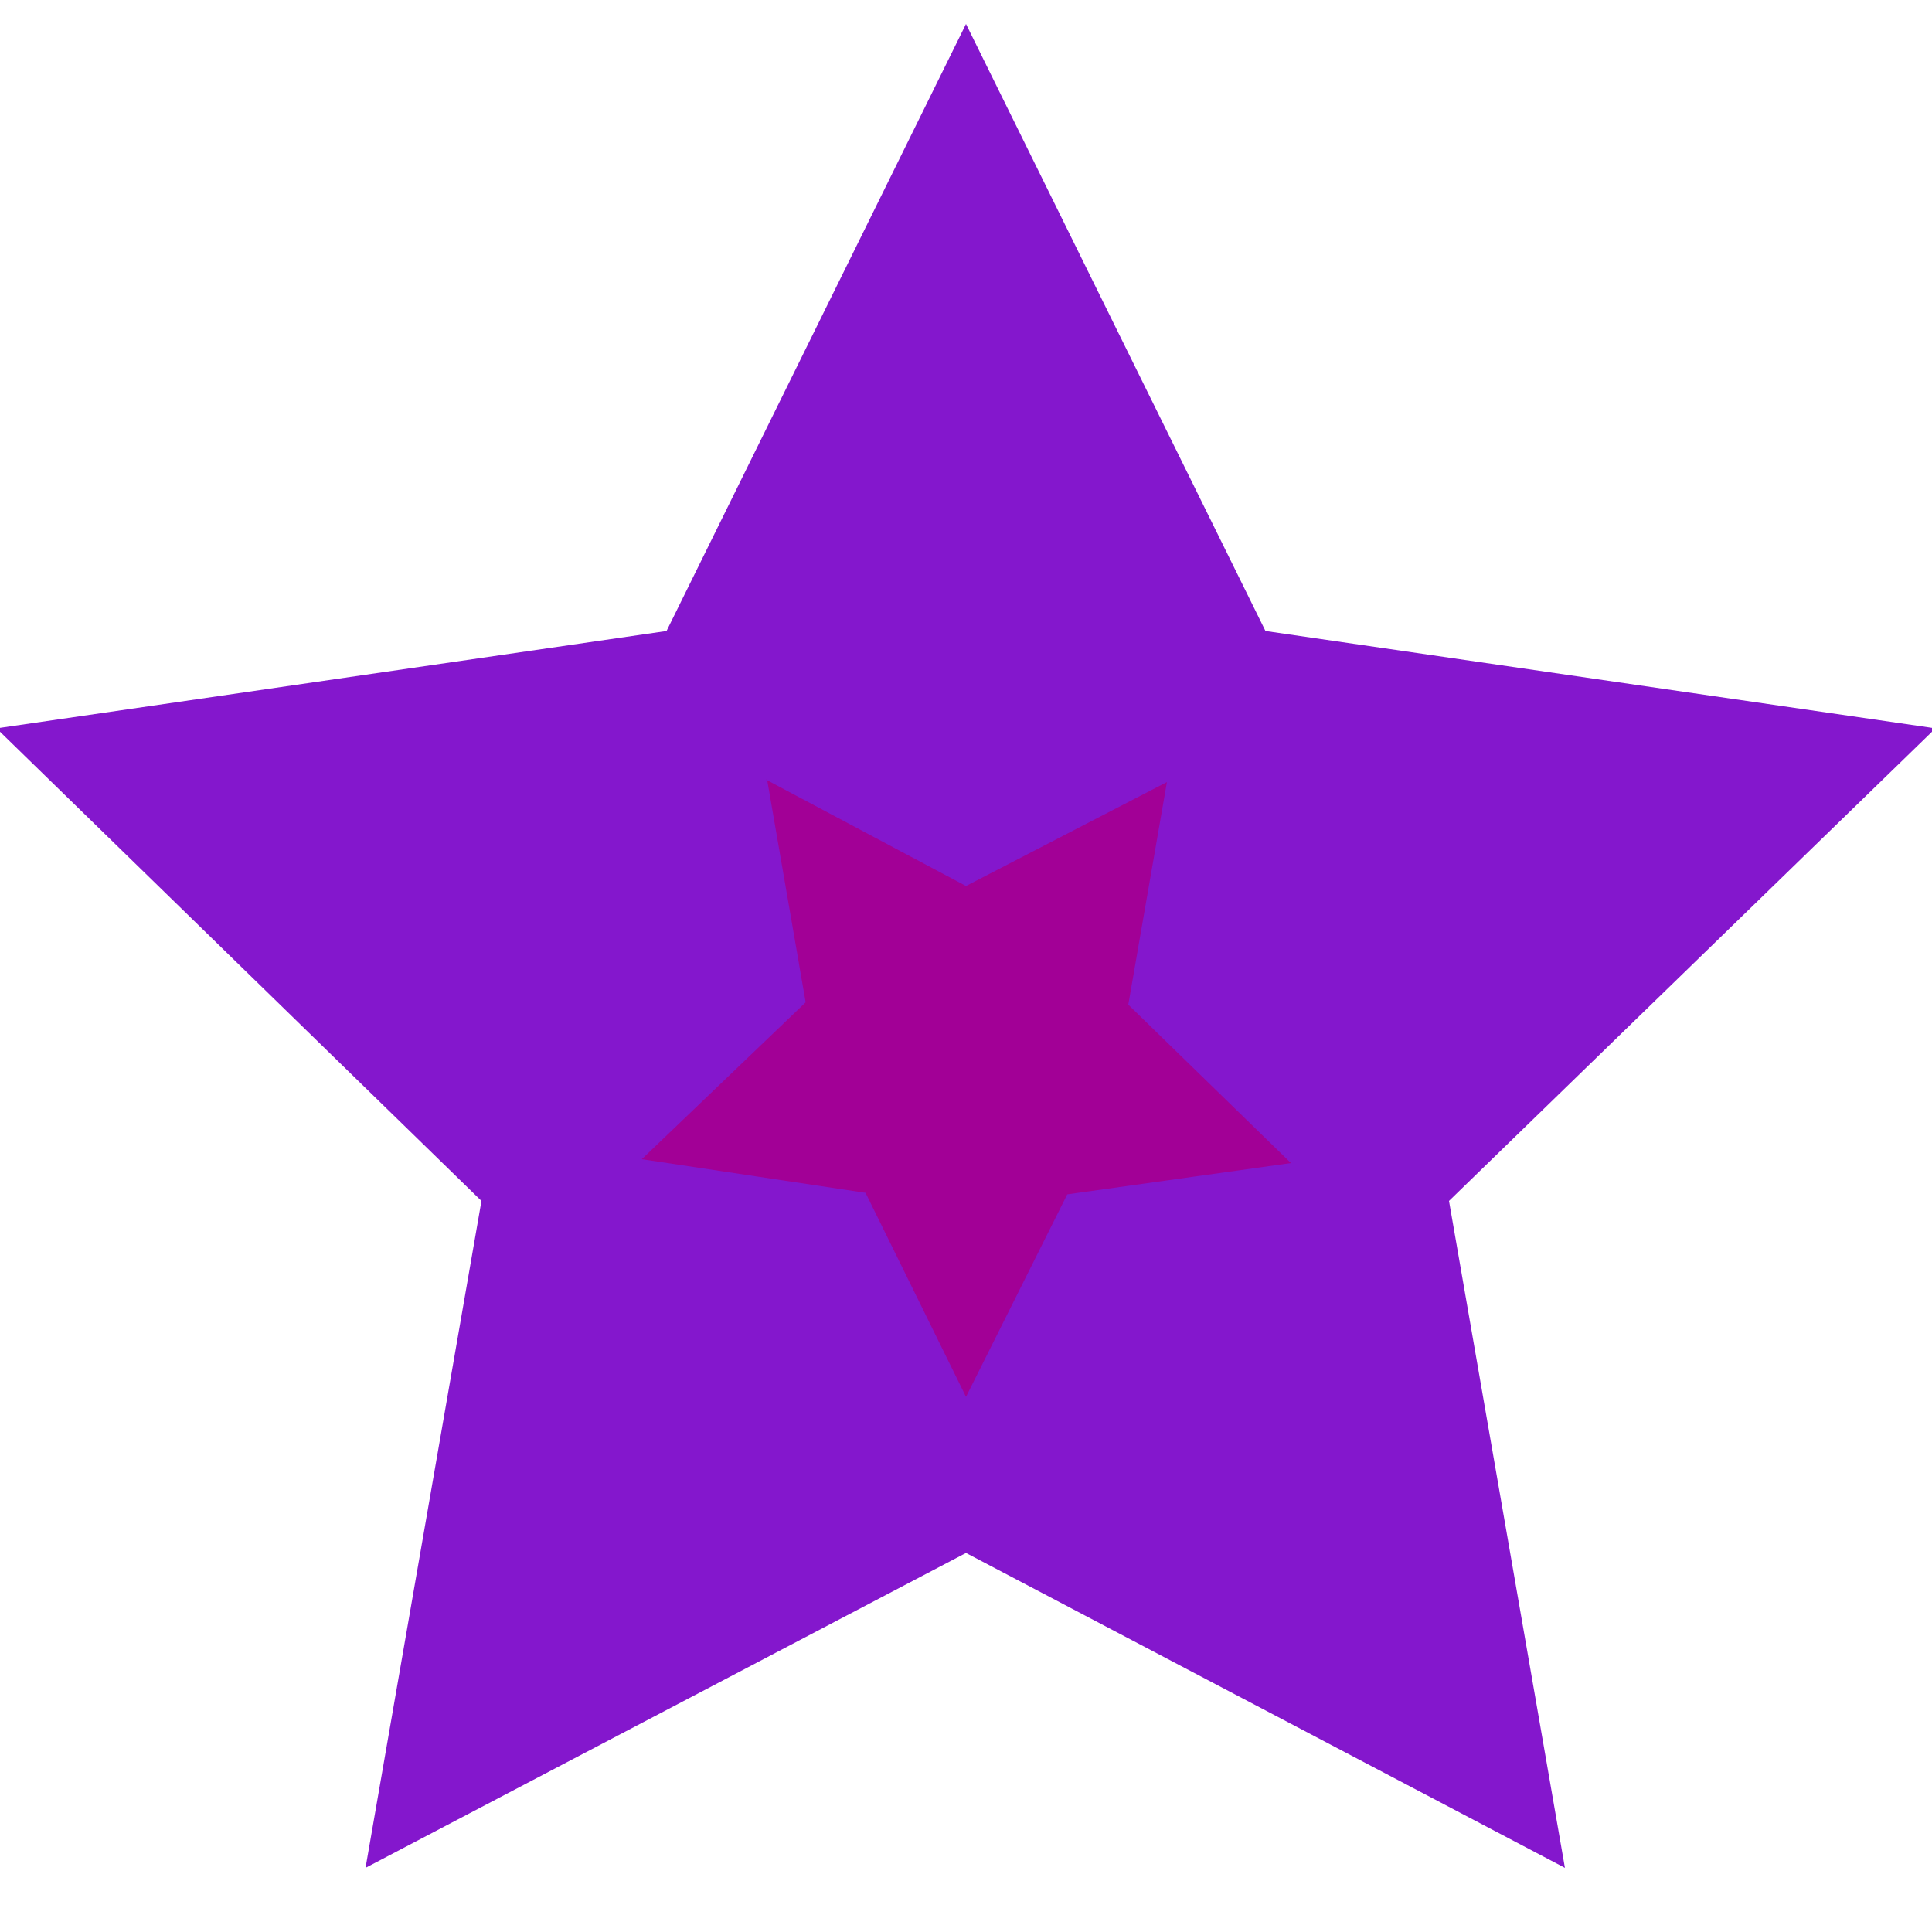 <svg id="Layer_1" data-name="Layer 1" xmlns="http://www.w3.org/2000/svg" viewBox="0 0 50 50"><defs><style>.cls-1{fill:#8417cd;}.cls-2{fill:#a20096;}</style></defs><title>Artboard 1</title><polygon class="cls-1" points="25 39.62 10.16 47.42 12.99 30.9 0.99 19.2 17.58 16.79 25 1.75 32.42 16.79 49.01 19.2 37.01 30.9 39.84 47.42 25 39.62"/><path class="cls-1" d="M25,2.88l6.86,13.89.23.47.52.08,15.33,2.23L36.84,30.36l-.37.37.09.51,2.62,15.27L25.47,39.3,25,39.06l-.47.24L10.82,46.51l2.62-15.27.09-.51-.37-.37L2.06,19.55l15.33-2.23.52-.08.23-.47L25,2.88M25,.62,17.25,16.33-.09,18.85,12.46,31.08l-3,17.26L25,40.19l15.5,8.15-3-17.26L50.09,18.85,32.75,16.33,25,.62Z"/><polygon class="cls-2" points="22.73 30.44 17.68 29.68 21.35 26.13 20.51 21.1 25.02 23.49 29.55 21.14 28.66 26.17 32.3 29.75 27.25 30.45 24.97 35.02 22.73 30.44"/><path class="cls-2" d="M21.17,22l3.38,1.79.47.25.46-.24,3.4-1.77-.66,3.77-.1.52.38.37,2.73,2.68-3.79.53-.52.08-.24.47L25,33.89l-1.68-3.44L23.06,30l-.52-.08-3.78-.57,2.75-2.65.38-.37-.09-.52L21.17,22m-1.32-1.84,1,5.78L16.61,30l5.79.87L25,36.15l2.62-5.24,5.79-.81L29.2,26l1-5.76L25,22.93l-5.17-2.75Z"/></svg>